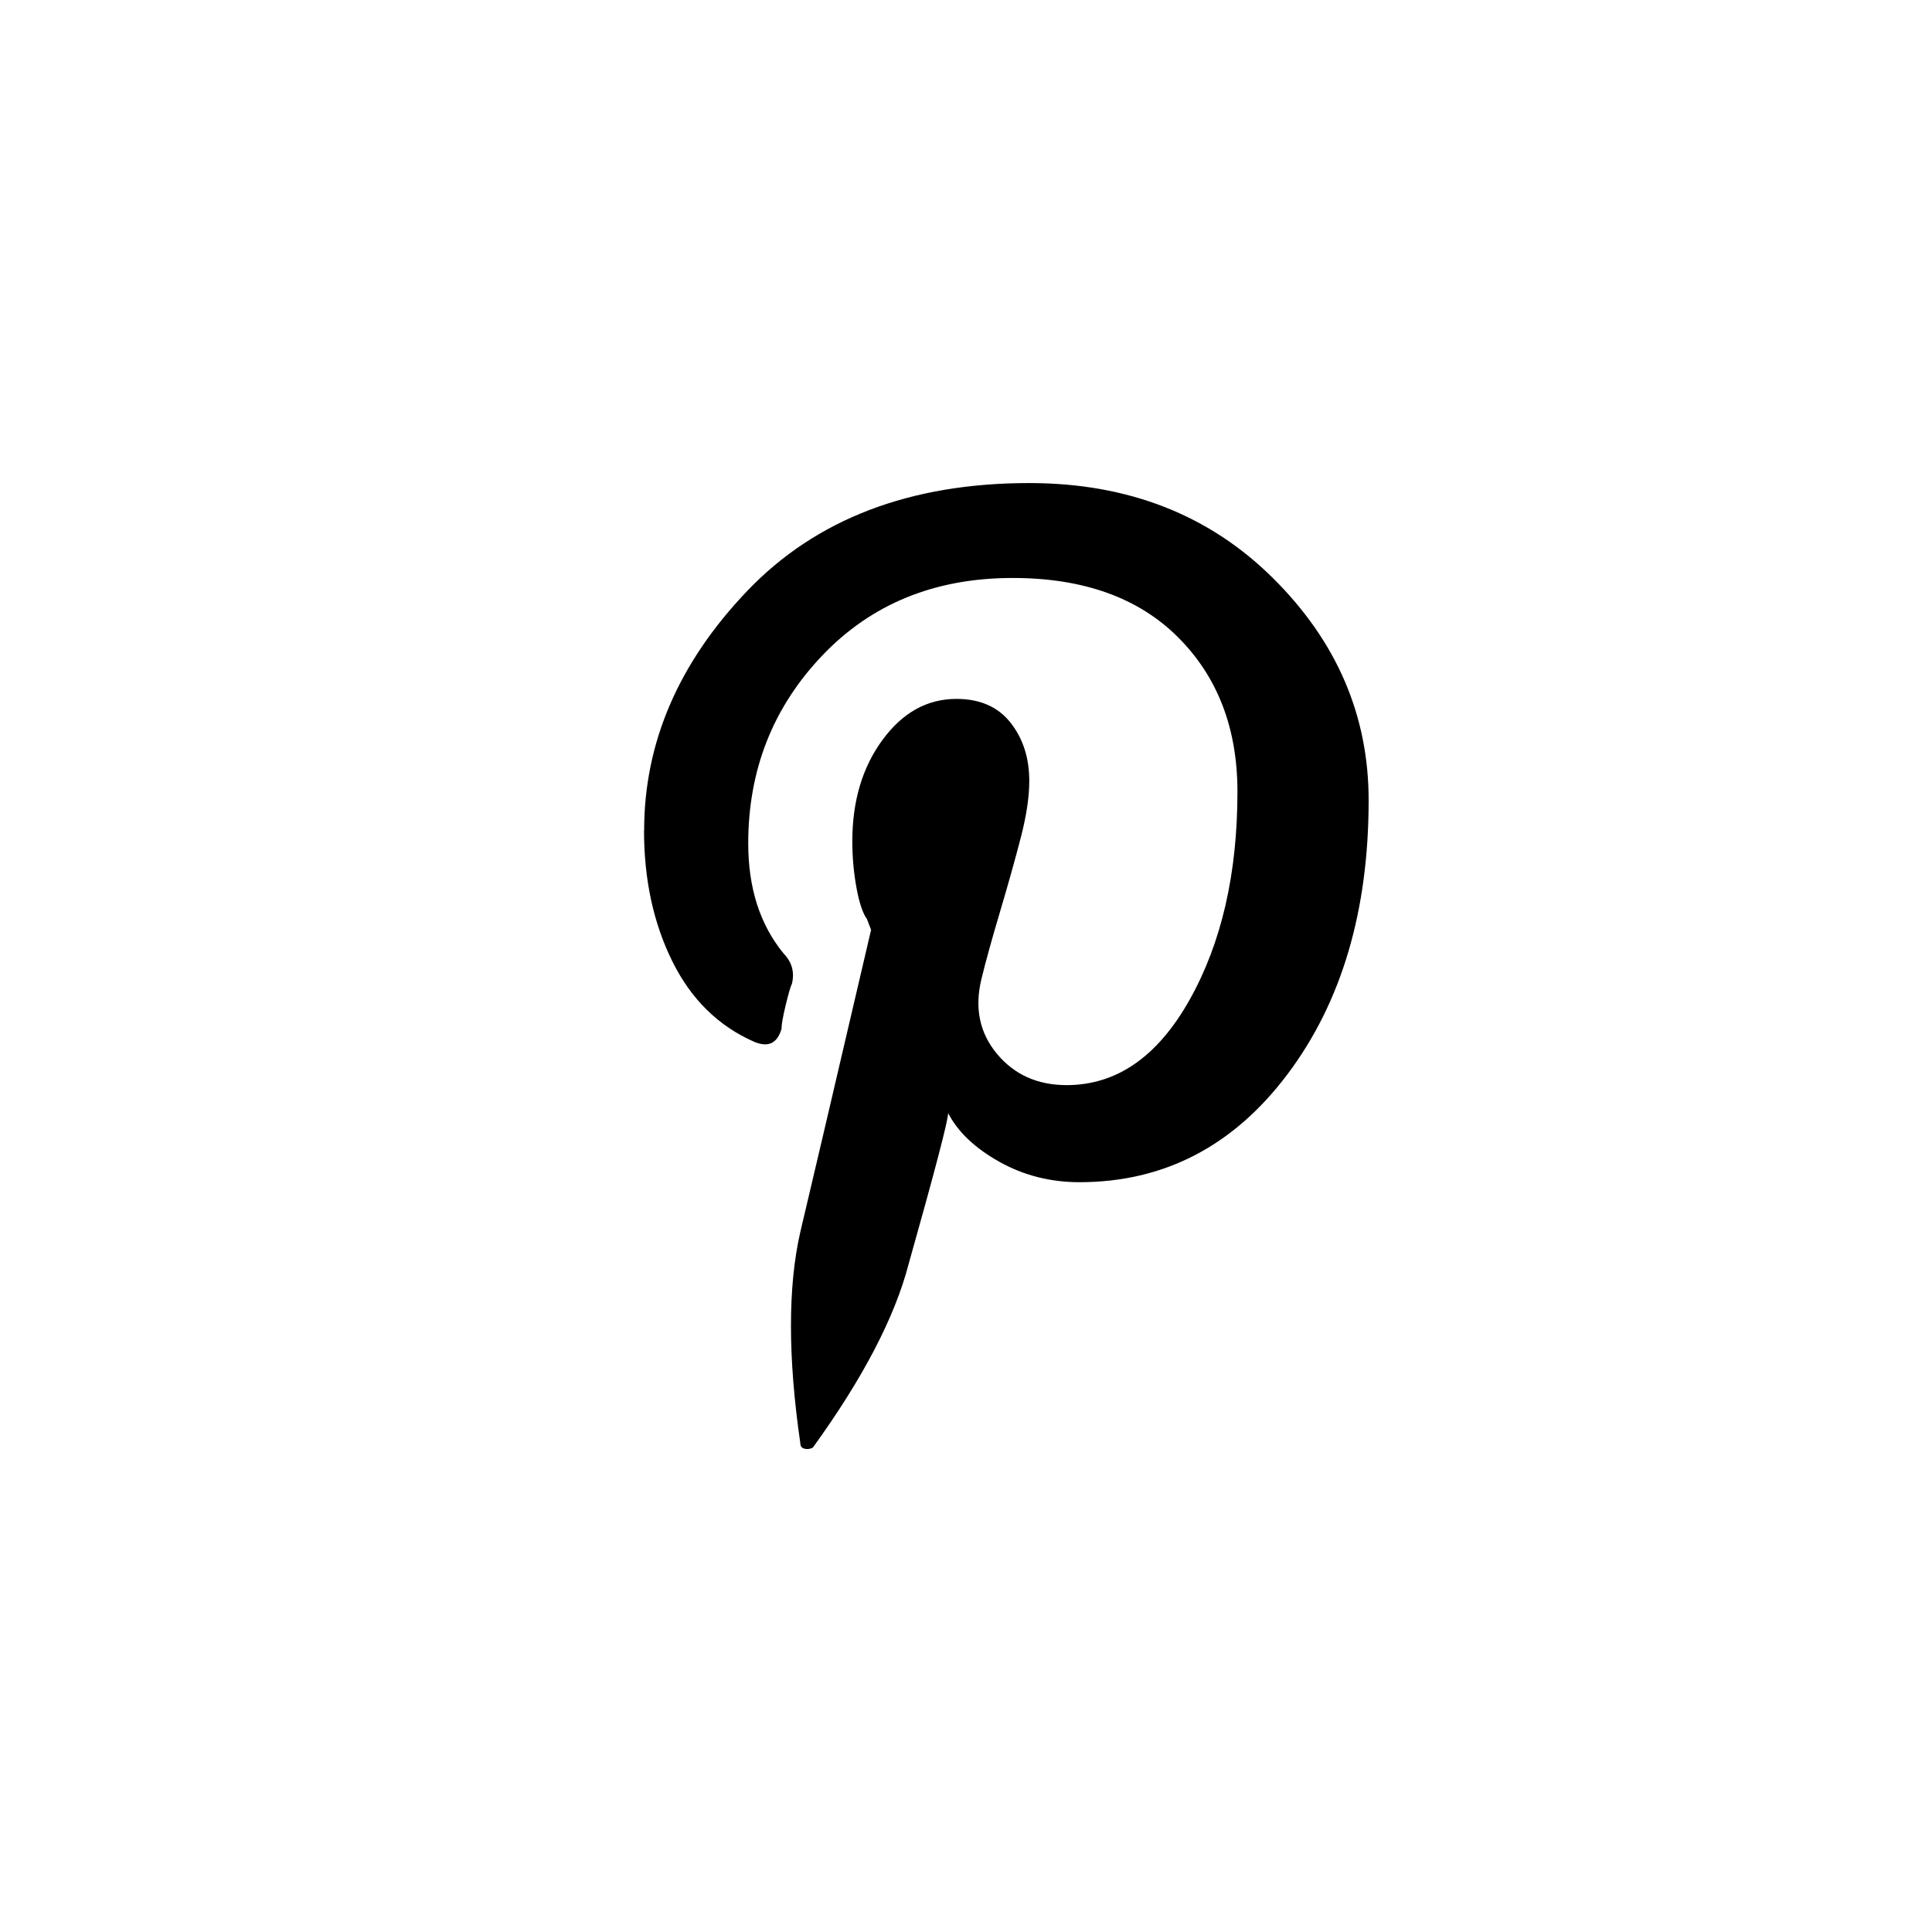 <svg xmlns="http://www.w3.org/2000/svg" width="100%" height="100%" viewBox="0 0 32 32"><path d="M10.667 13.755c0 .81.155 1.531.466 2.162s.764 1.078 1.362 1.34c.23.095.379.024.449-.214 0-.072.023-.203.069-.393s.081-.31.104-.357c.046-.191 0-.357-.138-.5-.391-.477-.586-1.084-.586-1.823 0-1.215.408-2.252 1.224-3.11s1.868-1.287 3.155-1.287c1.173 0 2.086.328 2.741.983s.983 1.507.983 2.556c0 1.358-.264 2.508-.793 3.449s-1.207 1.411-2.035 1.412c-.483 0-.868-.173-1.155-.518s-.373-.756-.259-1.233c.069-.286.173-.661.311-1.126s.253-.876.345-1.233c.092-.357.138-.667.138-.929 0-.381-.104-.703-.311-.965s-.506-.393-.896-.393c-.483 0-.891.226-1.224.679s-.5 1.013-.5 1.68c0 .262.023.518.069.769s.104.423.173.518l.069.179c-.667 2.859-1.058 4.527-1.172 5.003-.207.905-.207 2.073 0 3.502 0 .048.023.077.069.089s.092.006.138-.018c.828-1.144 1.356-2.156 1.586-3.038.437-1.549.655-2.383.655-2.502.161.31.443.578.845.804s.844.339 1.327.34c1.402 0 2.552-.596 3.448-1.787s1.345-2.704 1.345-4.539c0-1.406-.529-2.633-1.586-3.681s-2.402-1.573-4.035-1.573c-1.977 0-3.534.596-4.672 1.787s-1.707 2.514-1.707 3.967v.001z"/></svg>